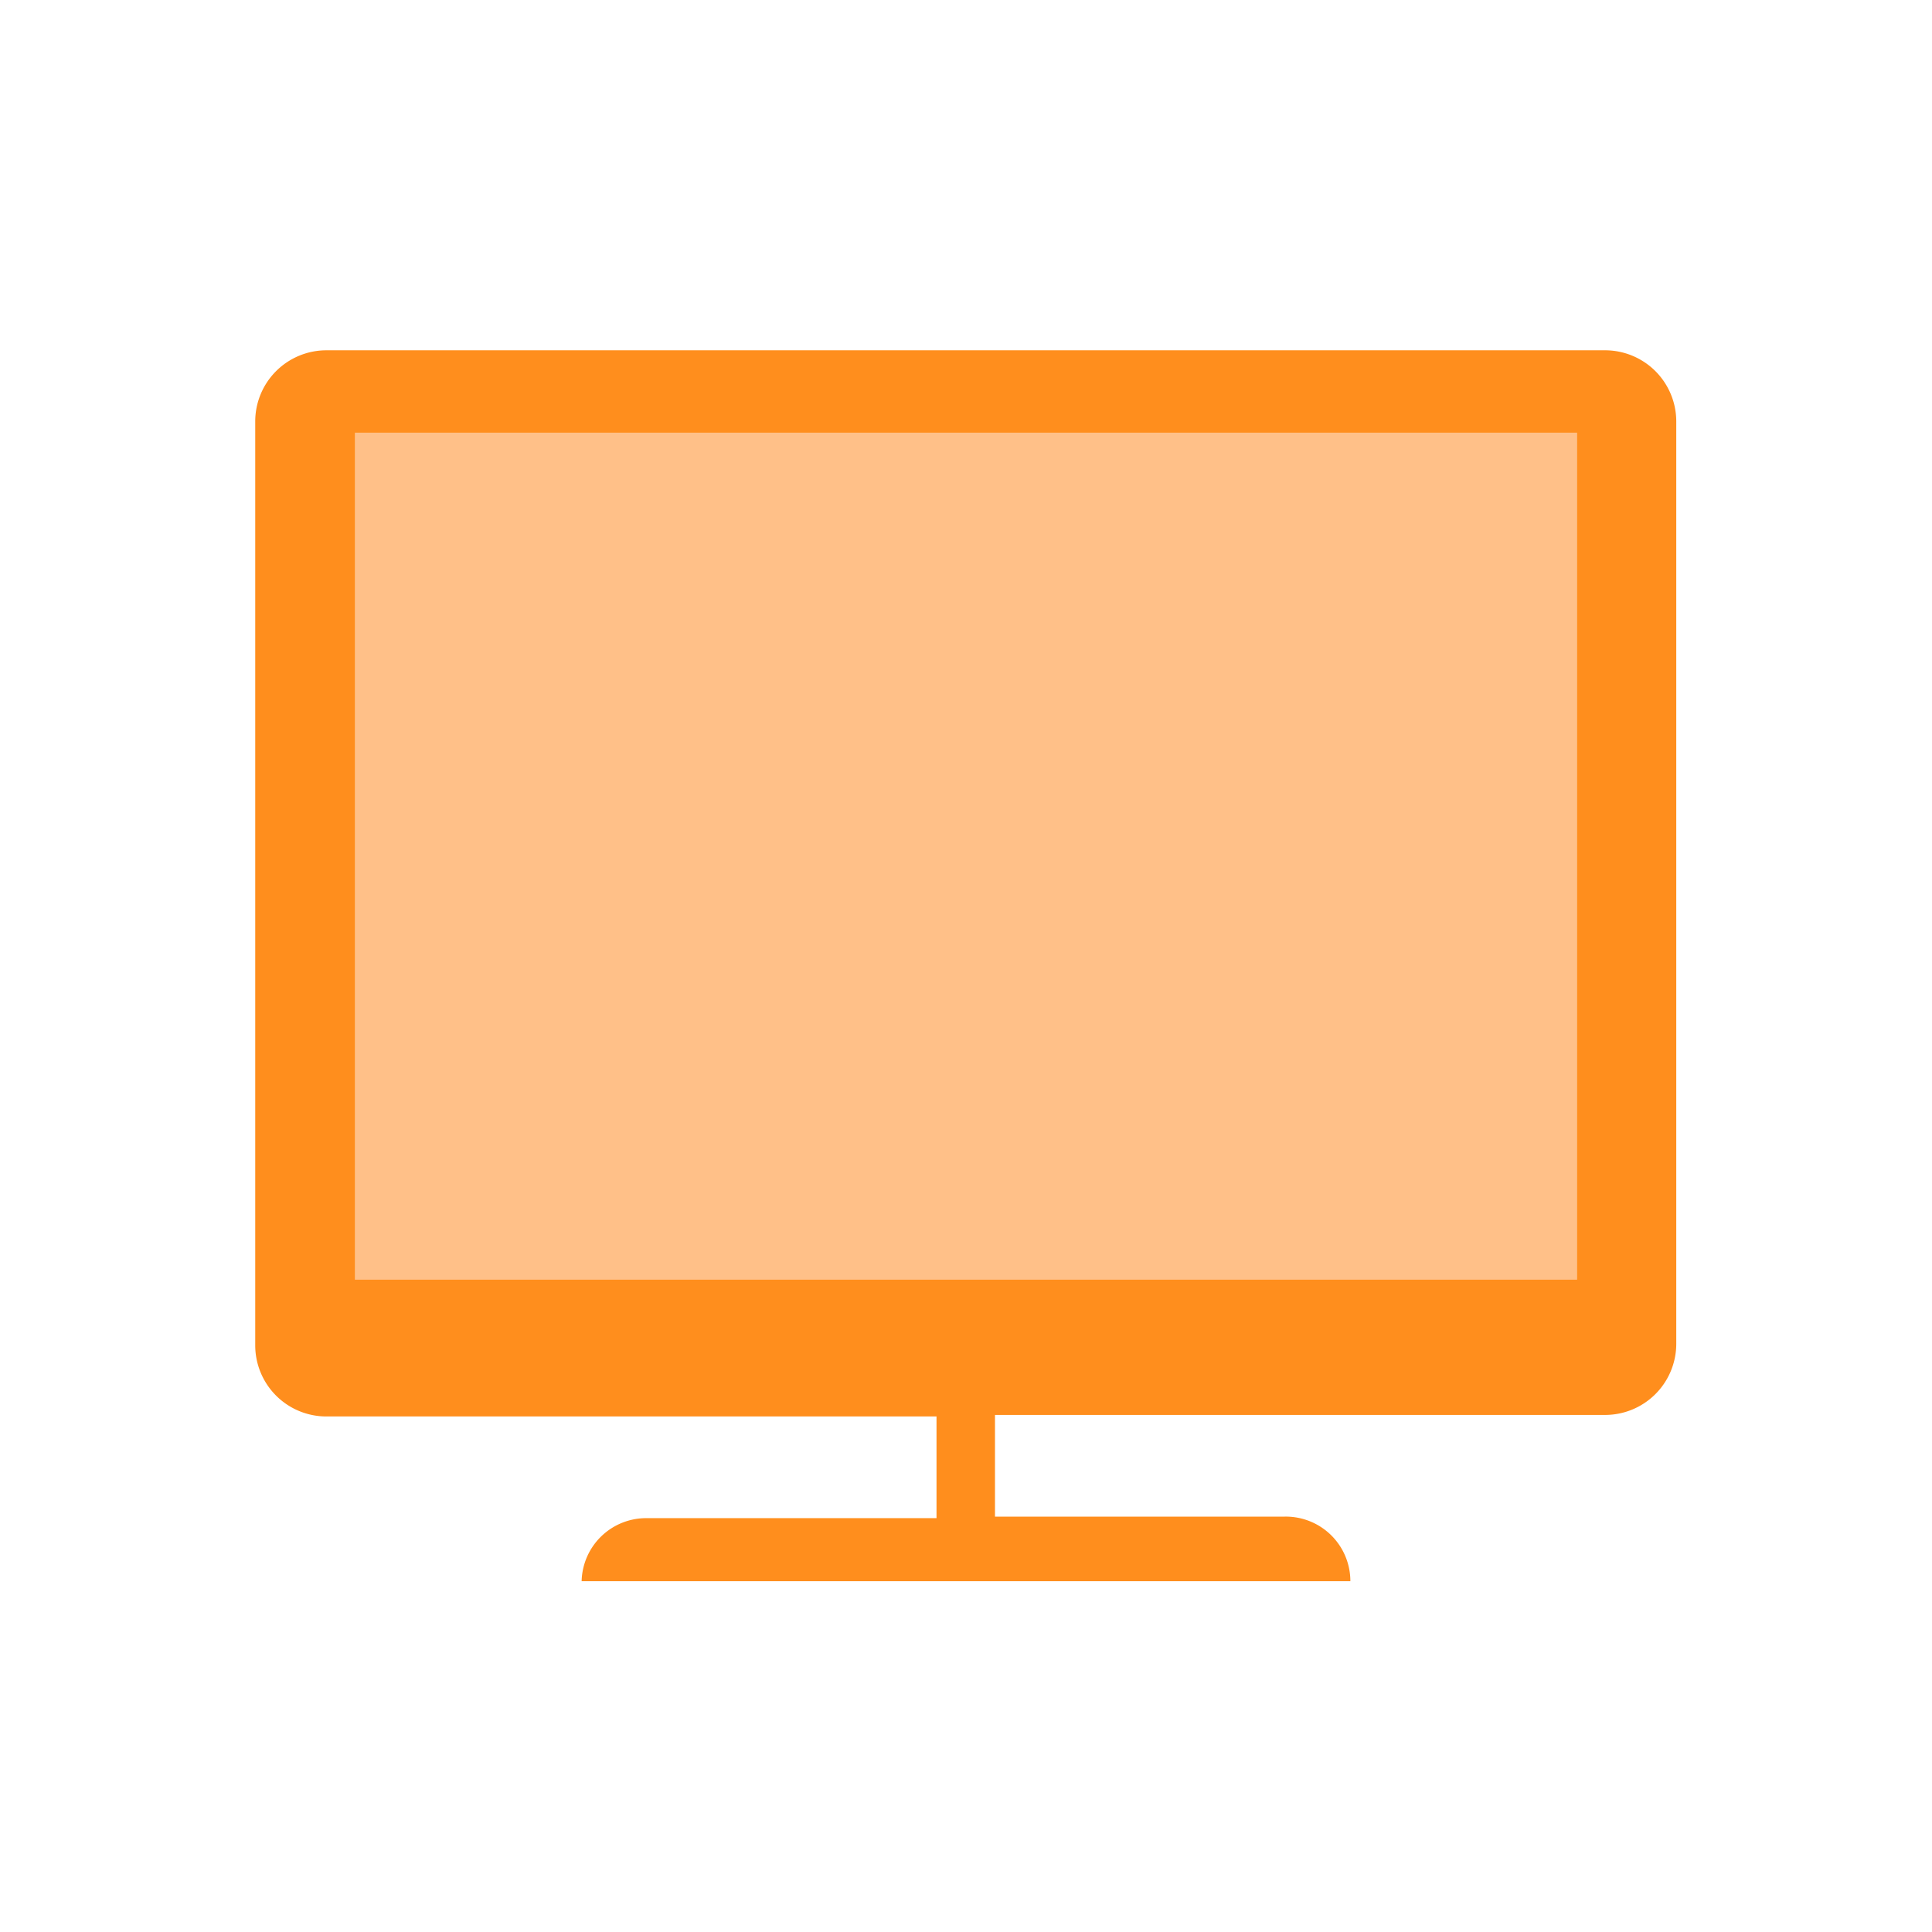 <svg id="레이어_1" data-name="레이어 1" xmlns="http://www.w3.org/2000/svg" width="38" height="38" viewBox="0 0 38 38"><defs><style>.cls-1{fill:#fff;opacity:0;}.cls-2{fill:#ff8e1d;}.cls-3{fill:#ffc088;}</style></defs><title>display</title><rect class="cls-1" width="38" height="38"/><path class="cls-2" d="M29.31,1.49H4.15a1.4,1.4,0,0,0-1.4,1.4V21.06a1.4,1.4,0,0,0,1.4,1.4h12v2H10.44A1.27,1.27,0,0,0,9.17,25.7H24.29A1.27,1.27,0,0,0,23,24.43h-5.7v-2h12a1.4,1.4,0,0,0,1.4-1.4V2.89A1.4,1.4,0,0,0,29.31,1.49Z" transform="translate(2.27 5.4)"/><rect class="cls-3" x="6.98" y="8.51" width="24.04" height="16.66"/></svg>